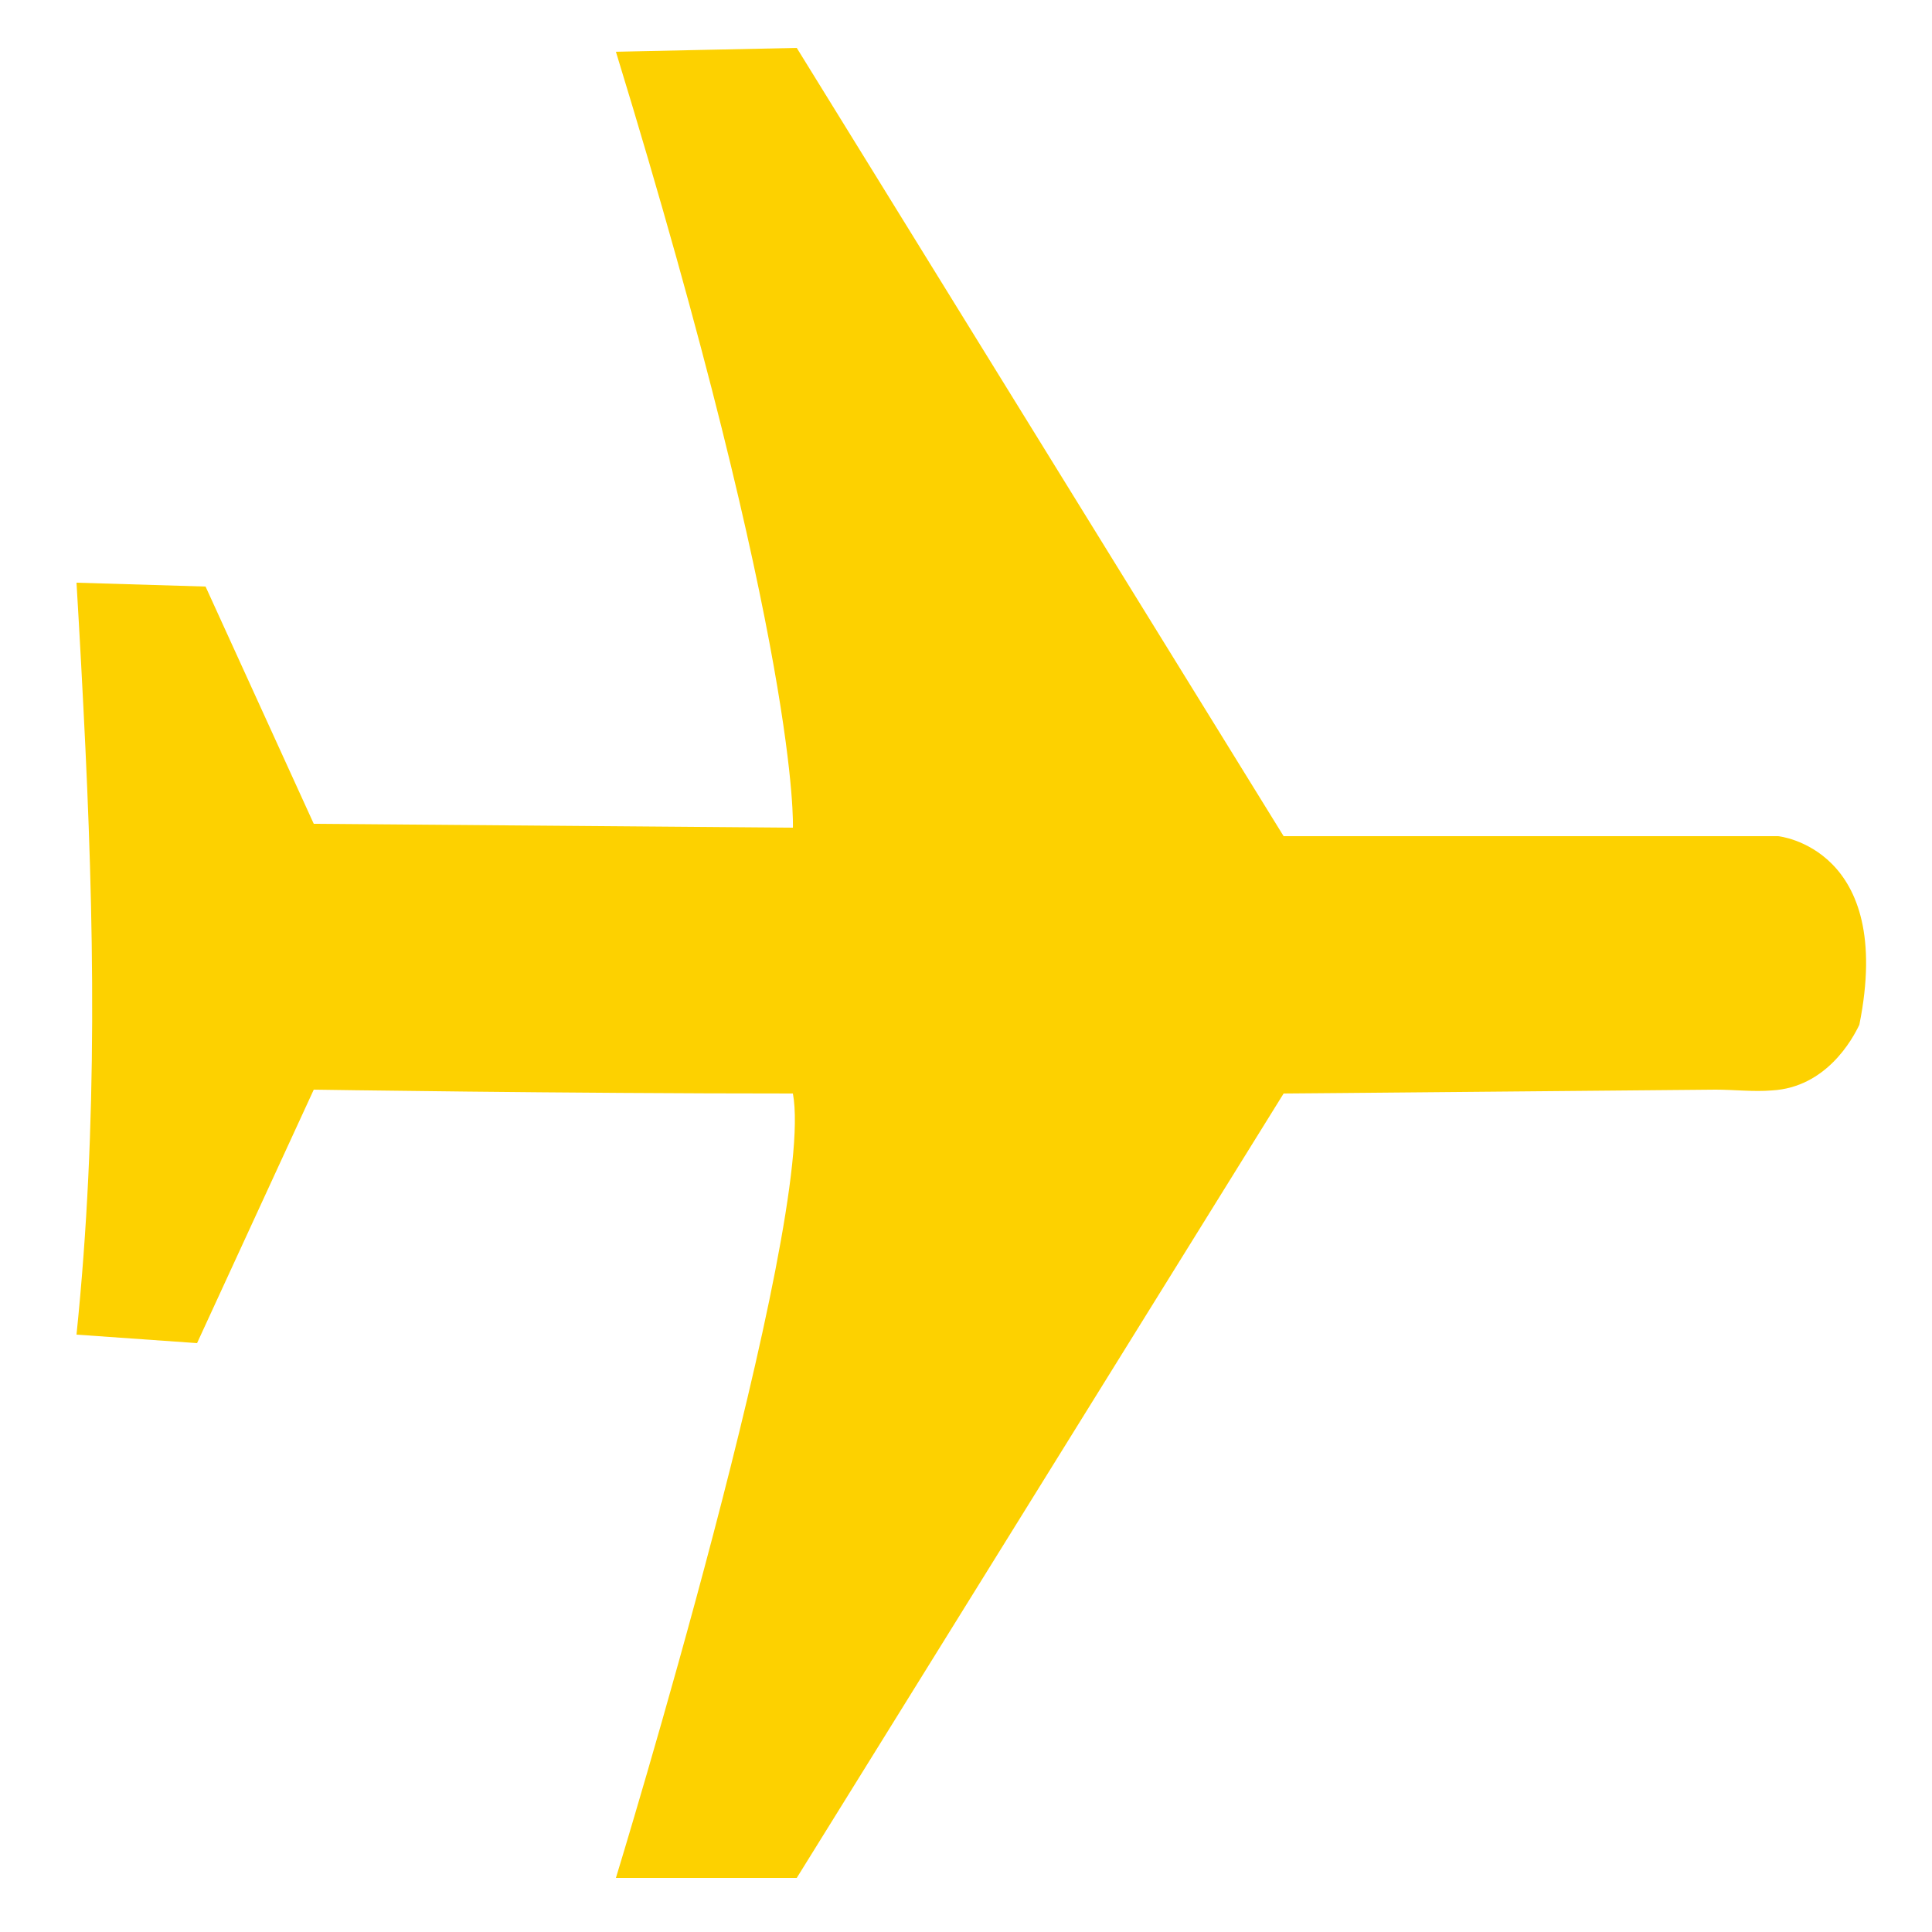 <?xml version="1.0" encoding="UTF-8"?>
<!DOCTYPE svg PUBLIC "-//W3C//DTD SVG 1.1//EN" "http://www.w3.org/Graphics/SVG/1.1/DTD/svg11.dtd">
<!-- Creator: CorelDRAW X7 -->
<svg xmlns="http://www.w3.org/2000/svg" xml:space="preserve" width="25mm" height="25mm" version="1.1" style="shape-rendering:geometricPrecision; text-rendering:geometricPrecision; image-rendering:optimizeQuality; fill-rule:evenodd; clip-rule:evenodd"
viewBox="0 0 2500 2500"
 xmlns:xlink="http://www.w3.org/1999/xlink">
 <defs>
  <style type="text/css">
   <![CDATA[
    .fil0 {fill:#FDD100}
   ]]>
  </style>
 </defs>
 <g id="图层_x0020_1">
  <path class="fil0" d="M1661 1415l-630 1015 -234 0c0,0 260,-849 229,-1015 -297,0 -620,-5 -620,-5l-151 328 -156 -11c28,-272 23,-538 9,-810 -4,-80 -9,-163 -9,-163l167 5 140 307 620 5c0,0 10,-224 -229,-1004 -5,0 234,-5 234,-5l630 1020 640 0c0,0 151,15 105,244 -9,19 -43,81 -113,85 -24,2 -49,-1 -73,-1 -544,5 -559,5 -559,5z"/>
 </g>
</svg>
